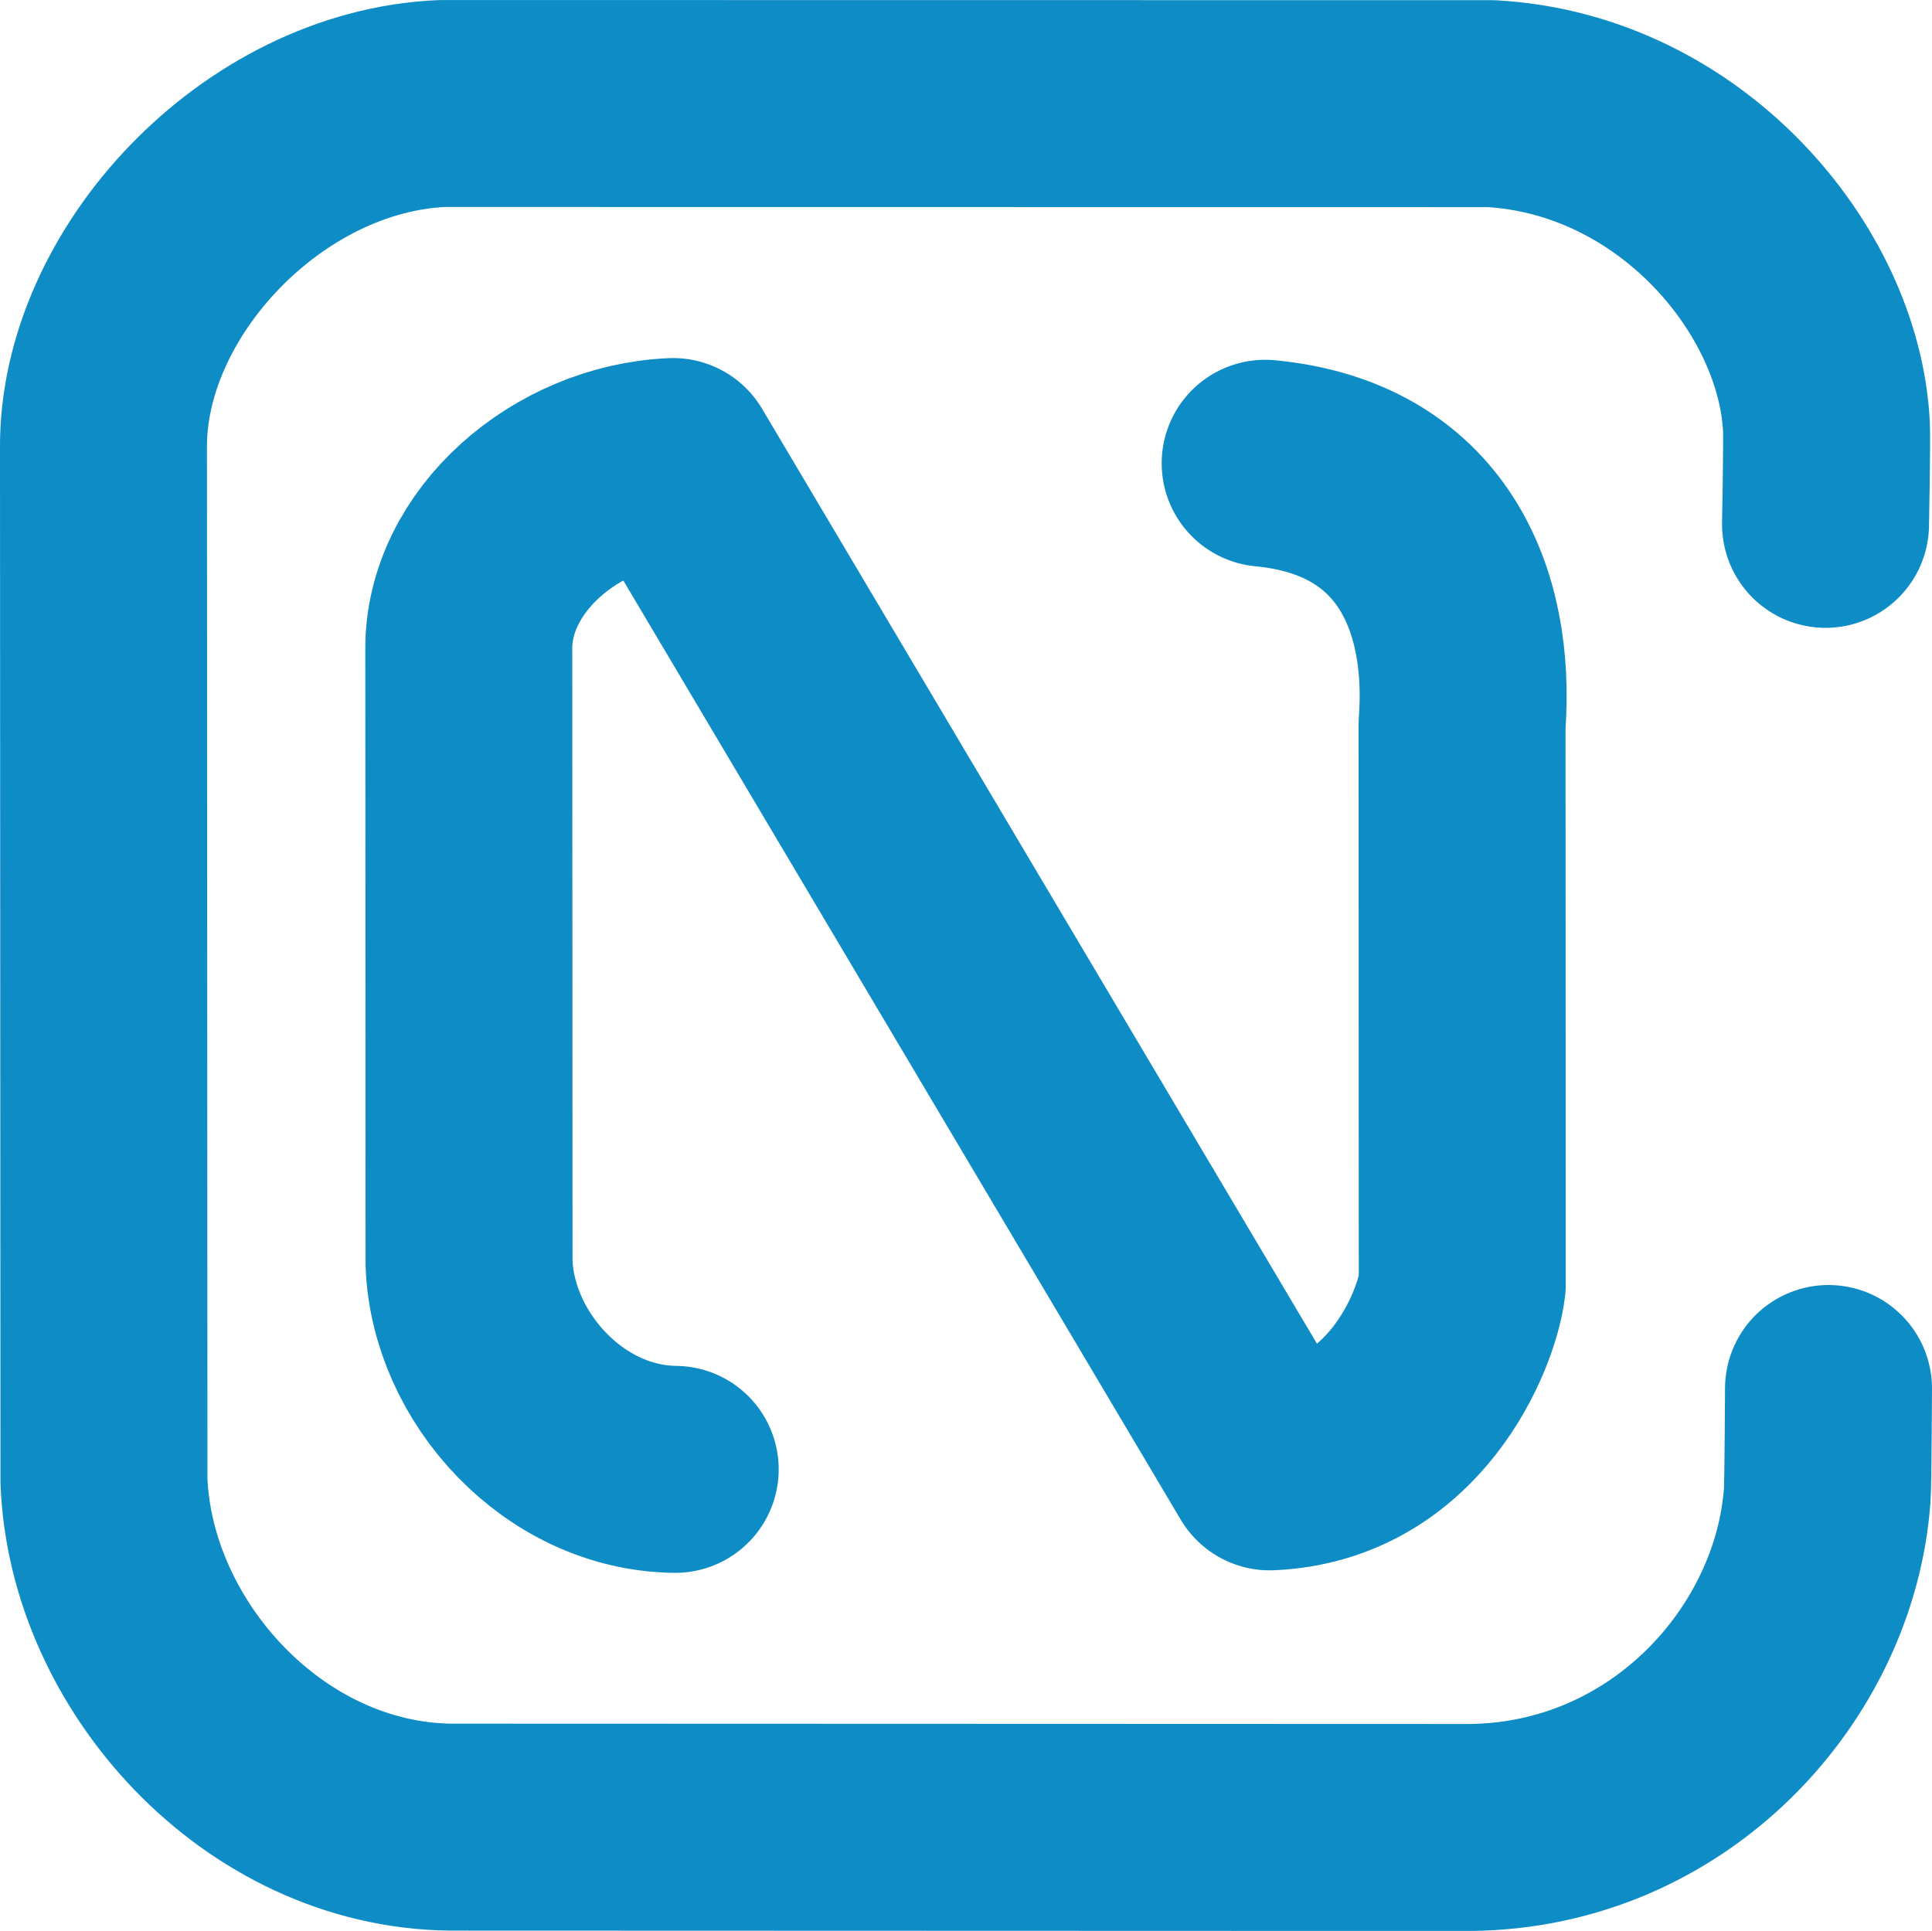 <?xml version="1.0" encoding="UTF-8" standalone="no"?>
<!-- Created with Inkscape (http://www.inkscape.org/) -->

<svg
   width="44.806mm"
   height="44.786mm"
   viewBox="0 0 44.806 44.786"
   version="1.1"
   id="svg1"
   xmlns:inkscape="http://www.inkscape.org/namespaces/inkscape"
   xmlns:sodipodi="http://sodipodi.sourceforge.net/DTD/sodipodi-0.dtd"
   xmlns="http://www.w3.org/2000/svg"
   xmlns:svg="http://www.w3.org/2000/svg">
  <sodipodi:namedview
     id="namedview1"
     pagecolor="#ffffff"
     bordercolor="#000000"
     borderopacity="0.25"
     inkscape:showpageshadow="2"
     inkscape:pageopacity="0.0"
     inkscape:pagecheckerboard="0"
     inkscape:deskcolor="#d1d1d1"
     inkscape:document-units="mm">
    <inkscape:page
       x="0"
       y="0"
       width="44.806"
       height="44.786"
       id="page2"
       margin="0"
       bleed="0" />
  </sodipodi:namedview>
  <defs
     id="defs1" />
  <g
     inkscape:label="Layer 1"
     inkscape:groupmode="layer"
     id="layer1"
     transform="translate(-14.646,-119.685)">
    <g
       id="g9">
      <path
         style="fill:none;stroke:#0e8cc5;stroke-width:4.8;stroke-linecap:round;stroke-linejoin:round;stroke-dasharray:none;stroke-opacity:1"
         d="m 56.983,131.847 c 0,0 0.037,-1.936 0.021,-2.262 -0.167,-3.416 -3.386,-7.25 -7.775,-7.496 l -24.328,-0.003 c -4.163,0.178 -7.899,4.158 -7.855,8.018 l 0.011,23.923 c 0.151,4.053 3.694,7.988 8.04,8.037 l 23.635,0.008 c 4.64,-0.043 8.008,-3.801 8.29,-7.709 0.02,-0.272 0.03,-2.473 0.03,-2.473"
         id="path5-2-6-2"
         sodipodi:nodetypes="csccccccsc" />
      <path
         style="fill:none;stroke:#0e8cc5;stroke-width:4.8;stroke-linecap:round;stroke-linejoin:round;stroke-dasharray:none;stroke-opacity:1"
         d="m 43.987,130.43 c 3.614,0.344 4.788,3.131 4.566,6.068 l 0.005,12.975 c -0.131,1.082 -1.35,4.1 -4.465,4.235 l -13.838,-23.318 c -2.475,0.106 -4.763,2.076 -4.737,4.371 l 0.006,14.226 c 0.089,2.41 2.197,4.75 4.781,4.779"
         id="path5-2-6-8-5"
         sodipodi:nodetypes="cccccccc" />
    </g>
  </g>
</svg>
